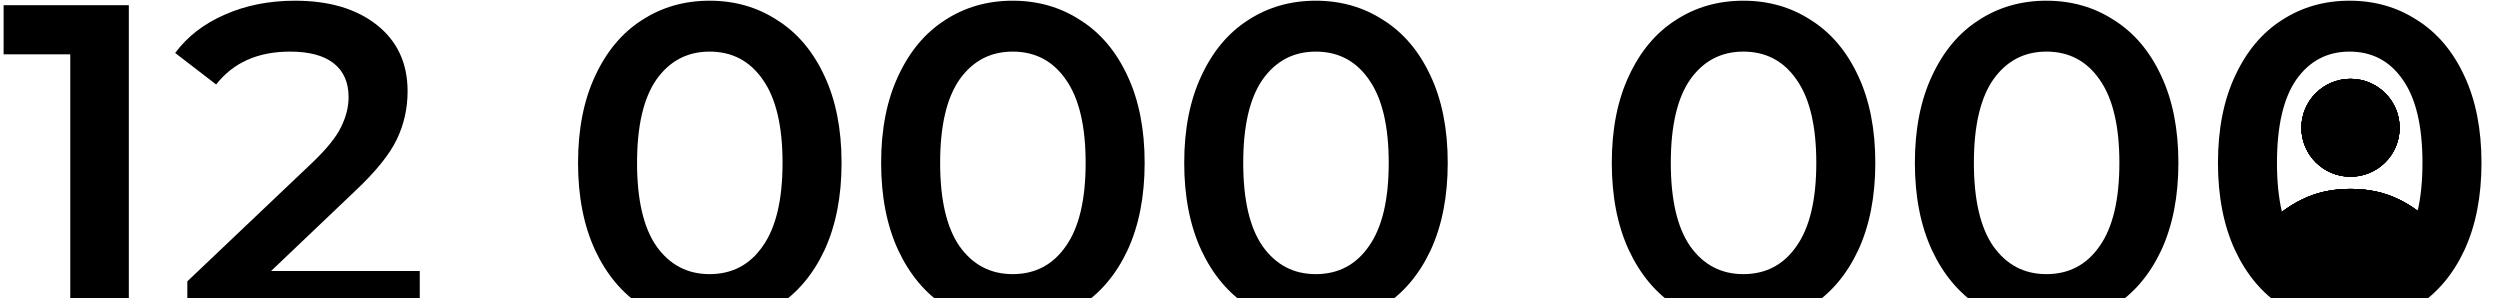 <svg width="888" height="106" viewBox="0 0 888 106" fill="none" xmlns="http://www.w3.org/2000/svg">
<path d="M803.692 80.988C813.059 72.339 821.458 67.095 834.899 67.095C848.34 67.095 856.74 72.339 866.106 80.988C870.243 84.809 870.904 91.01 868.089 95.591C867.035 97.305 864.989 98 862.978 98H806.821C804.809 98 802.763 97.305 801.71 95.591C798.895 91.01 799.556 84.809 803.692 80.988Z" fill="url(#paint0_linear_14428_4420)" style=""/>
<path d="M803.692 80.988C813.059 72.339 821.458 67.095 834.899 67.095C848.34 67.095 856.74 72.339 866.106 80.988C870.243 84.809 870.904 91.01 868.089 95.591C867.035 97.305 864.989 98 862.978 98H806.821C804.809 98 802.763 97.305 801.71 95.591C798.895 91.01 799.556 84.809 803.692 80.988Z" fill="url(#paint1_linear_14428_4420)" style=""/>
<path d="M803.692 80.988C813.059 72.339 821.458 67.095 834.899 67.095C848.34 67.095 856.74 72.339 866.106 80.988C870.243 84.809 870.904 91.01 868.089 95.591C867.035 97.305 864.989 98 862.978 98H806.821C804.809 98 802.763 97.305 801.71 95.591C798.895 91.01 799.556 84.809 803.692 80.988Z" fill="url(#paint2_linear_14428_4420)" style=""/>
<path d="M803.692 80.988C813.059 72.339 821.458 67.095 834.899 67.095C848.34 67.095 856.74 72.339 866.106 80.988C870.243 84.809 870.904 91.01 868.089 95.591C867.035 97.305 864.989 98 862.978 98H806.821C804.809 98 802.763 97.305 801.71 95.591C798.895 91.01 799.556 84.809 803.692 80.988Z" fill="url(#paint3_linear_14428_4420)" style=""/>
<path d="M803.692 80.988C813.059 72.339 821.458 67.095 834.899 67.095C848.34 67.095 856.74 72.339 866.106 80.988C870.243 84.809 870.904 91.01 868.089 95.591C867.035 97.305 864.989 98 862.978 98H806.821C804.809 98 802.763 97.305 801.71 95.591C798.895 91.01 799.556 84.809 803.692 80.988Z" fill="url(#paint4_linear_14428_4420)" style=""/>
<path d="M834.9 62.769C844.538 62.769 852.35 54.986 852.35 45.384C852.35 35.783 844.538 28 834.9 28C825.263 28 817.451 35.783 817.451 45.384C817.451 54.986 825.263 62.769 834.9 62.769Z" fill="url(#paint5_linear_14428_4420)" style=""/>
<path d="M834.9 62.769C844.538 62.769 852.35 54.986 852.35 45.384C852.35 35.783 844.538 28 834.9 28C825.263 28 817.451 35.783 817.451 45.384C817.451 54.986 825.263 62.769 834.9 62.769Z" fill="url(#paint6_linear_14428_4420)" style=""/>
<path d="M834.9 62.769C844.538 62.769 852.35 54.986 852.35 45.384C852.35 35.783 844.538 28 834.9 28C825.263 28 817.451 35.783 817.451 45.384C817.451 54.986 825.263 62.769 834.9 62.769Z" fill="url(#paint7_linear_14428_4420)" style=""/>
<path d="M834.9 62.769C844.538 62.769 852.35 54.986 852.35 45.384C852.35 35.783 844.538 28 834.9 28C825.263 28 817.451 35.783 817.451 45.384C817.451 54.986 825.263 62.769 834.9 62.769Z" fill="url(#paint8_linear_14428_4420)" style=""/>
<path d="M834.9 62.769C844.538 62.769 852.35 54.986 852.35 45.384C852.35 35.783 844.538 28 834.9 28C825.263 28 817.451 35.783 817.451 45.384C817.451 54.986 825.263 62.769 834.9 62.769Z" fill="url(#paint9_linear_14428_4420)" style=""/>
<path d="M45.76 1.851V113.851H24.96V19.291H1.28V1.851H45.76ZM149.097 96.251V113.851H66.537V99.931L111.018 57.691C116.031 52.891 119.391 48.731 121.098 45.211C122.911 41.584 123.818 38.011 123.818 34.491C123.818 29.264 122.058 25.264 118.538 22.491C115.018 19.717 109.844 18.331 103.018 18.331C91.604 18.331 82.858 22.224 76.778 30.011L62.218 18.811C66.591 12.944 72.457 8.411 79.817 5.211C87.284 1.904 95.604 0.251 104.778 0.251C116.938 0.251 126.644 3.131 133.898 8.891C141.151 14.651 144.778 22.491 144.778 32.411C144.778 38.491 143.498 44.197 140.938 49.531C138.378 54.864 133.471 60.944 126.218 67.771L96.297 96.251H149.097ZM252.041 115.451C243.081 115.451 235.081 113.211 228.041 108.731C221.001 104.144 215.455 97.531 211.401 88.891C207.348 80.144 205.321 69.797 205.321 57.851C205.321 45.904 207.348 35.611 211.401 26.971C215.455 18.224 221.001 11.611 228.041 7.131C235.081 2.544 243.081 0.251 252.041 0.251C261.001 0.251 269.001 2.544 276.041 7.131C283.188 11.611 288.788 18.224 292.841 26.971C296.895 35.611 298.921 45.904 298.921 57.851C298.921 69.797 296.895 80.144 292.841 88.891C288.788 97.531 283.188 104.144 276.041 108.731C269.001 113.211 261.001 115.451 252.041 115.451ZM252.041 97.371C260.041 97.371 266.335 94.064 270.921 87.451C275.615 80.837 277.961 70.971 277.961 57.851C277.961 44.731 275.615 34.864 270.921 28.251C266.335 21.637 260.041 18.331 252.041 18.331C244.148 18.331 237.855 21.637 233.161 28.251C228.575 34.864 226.281 44.731 226.281 57.851C226.281 70.971 228.575 80.837 233.161 87.451C237.855 94.064 244.148 97.371 252.041 97.371ZM359.698 115.451C350.738 115.451 342.738 113.211 335.698 108.731C328.658 104.144 323.111 97.531 319.058 88.891C315.004 80.144 312.978 69.797 312.978 57.851C312.978 45.904 315.004 35.611 319.058 26.971C323.111 18.224 328.658 11.611 335.698 7.131C342.738 2.544 350.738 0.251 359.698 0.251C368.658 0.251 376.658 2.544 383.698 7.131C390.844 11.611 396.444 18.224 400.498 26.971C404.551 35.611 406.578 45.904 406.578 57.851C406.578 69.797 404.551 80.144 400.498 88.891C396.444 97.531 390.844 104.144 383.698 108.731C376.658 113.211 368.658 115.451 359.698 115.451ZM359.698 97.371C367.698 97.371 373.991 94.064 378.578 87.451C383.271 80.837 385.618 70.971 385.618 57.851C385.618 44.731 383.271 34.864 378.578 28.251C373.991 21.637 367.698 18.331 359.698 18.331C351.804 18.331 345.511 21.637 340.818 28.251C336.231 34.864 333.938 44.731 333.938 57.851C333.938 70.971 336.231 80.837 340.818 87.451C345.511 94.064 351.804 97.371 359.698 97.371ZM467.354 115.451C458.394 115.451 450.394 113.211 443.354 108.731C436.314 104.144 430.767 97.531 426.714 88.891C422.66 80.144 420.634 69.797 420.634 57.851C420.634 45.904 422.66 35.611 426.714 26.971C430.767 18.224 436.314 11.611 443.354 7.131C450.394 2.544 458.394 0.251 467.354 0.251C476.314 0.251 484.314 2.544 491.354 7.131C498.5 11.611 504.1 18.224 508.154 26.971C512.207 35.611 514.234 45.904 514.234 57.851C514.234 69.797 512.207 80.144 508.154 88.891C504.1 97.531 498.5 104.144 491.354 108.731C484.314 113.211 476.314 115.451 467.354 115.451ZM467.354 97.371C475.354 97.371 481.647 94.064 486.234 87.451C490.927 80.837 493.274 70.971 493.274 57.851C493.274 44.731 490.927 34.864 486.234 28.251C481.647 21.637 475.354 18.331 467.354 18.331C459.46 18.331 453.167 21.637 448.474 28.251C443.887 34.864 441.594 44.731 441.594 57.851C441.594 70.971 443.887 80.837 448.474 87.451C453.167 94.064 459.46 97.371 467.354 97.371ZM619.229 115.451C610.269 115.451 602.269 113.211 595.229 108.731C588.189 104.144 582.642 97.531 578.589 88.891C574.535 80.144 572.509 69.797 572.509 57.851C572.509 45.904 574.535 35.611 578.589 26.971C582.642 18.224 588.189 11.611 595.229 7.131C602.269 2.544 610.269 0.251 619.229 0.251C628.189 0.251 636.189 2.544 643.229 7.131C650.375 11.611 655.975 18.224 660.029 26.971C664.082 35.611 666.109 45.904 666.109 57.851C666.109 69.797 664.082 80.144 660.029 88.891C655.975 97.531 650.375 104.144 643.229 108.731C636.189 113.211 628.189 115.451 619.229 115.451ZM619.229 97.371C627.229 97.371 633.522 94.064 638.109 87.451C642.802 80.837 645.149 70.971 645.149 57.851C645.149 44.731 642.802 34.864 638.109 28.251C633.522 21.637 627.229 18.331 619.229 18.331C611.335 18.331 605.042 21.637 600.349 28.251C595.762 34.864 593.469 44.731 593.469 57.851C593.469 70.971 595.762 80.837 600.349 87.451C605.042 94.064 611.335 97.371 619.229 97.371ZM726.885 115.451C717.925 115.451 709.925 113.211 702.885 108.731C695.845 104.144 690.298 97.531 686.245 88.891C682.192 80.144 680.165 69.797 680.165 57.851C680.165 45.904 682.192 35.611 686.245 26.971C690.298 18.224 695.845 11.611 702.885 7.131C709.925 2.544 717.925 0.251 726.885 0.251C735.845 0.251 743.845 2.544 750.885 7.131C758.032 11.611 763.632 18.224 767.685 26.971C771.738 35.611 773.765 45.904 773.765 57.851C773.765 69.797 771.738 80.144 767.685 88.891C763.632 97.531 758.032 104.144 750.885 108.731C743.845 113.211 735.845 115.451 726.885 115.451ZM726.885 97.371C734.885 97.371 741.178 94.064 745.765 87.451C750.458 80.837 752.805 70.971 752.805 57.851C752.805 44.731 750.458 34.864 745.765 28.251C741.178 21.637 734.885 18.331 726.885 18.331C718.992 18.331 712.698 21.637 708.005 28.251C703.418 34.864 701.125 44.731 701.125 57.851C701.125 70.971 703.418 80.837 708.005 87.451C712.698 94.064 718.992 97.371 726.885 97.371ZM834.541 115.451C825.581 115.451 817.581 113.211 810.541 108.731C803.501 104.144 797.955 97.531 793.901 88.891C789.848 80.144 787.821 69.797 787.821 57.851C787.821 45.904 789.848 35.611 793.901 26.971C797.955 18.224 803.501 11.611 810.541 7.131C817.581 2.544 825.581 0.251 834.541 0.251C843.501 0.251 851.501 2.544 858.541 7.131C865.688 11.611 871.288 18.224 875.341 26.971C879.395 35.611 881.421 45.904 881.421 57.851C881.421 69.797 879.395 80.144 875.341 88.891C871.288 97.531 865.688 104.144 858.541 108.731C851.501 113.211 843.501 115.451 834.541 115.451ZM834.541 97.371C842.541 97.371 848.835 94.064 853.421 87.451C858.115 80.837 860.461 70.971 860.461 57.851C860.461 44.731 858.115 34.864 853.421 28.251C848.835 21.637 842.541 18.331 834.541 18.331C826.648 18.331 820.355 21.637 815.661 28.251C811.075 34.864 808.781 44.731 808.781 57.851C808.781 70.971 811.075 80.837 815.661 87.451C820.355 94.064 826.648 97.371 834.541 97.371Z" fill="#333333" style="fill:#333333;fill:color(display-p3 0.2 0.2 0.2);fill-opacity:1;"/>
<defs>
<linearGradient id="paint0_linear_14428_4420" x1="857.135" y1="78.97" x2="856.034" y2="99.325" gradientUnits="userSpaceOnUse">
<stop stop-color="#C19DF7" style="stop-color:#C19DF7;stop-color:color(display-p3 0.757 0.616 0.969);stop-opacity:1;"/>
<stop offset="1" stop-color="#B07BFE" style="stop-color:#B07BFE;stop-color:color(display-p3 0.688 0.484 0.994);stop-opacity:1;"/>
</linearGradient>
<linearGradient id="paint1_linear_14428_4420" x1="834.899" y1="67.095" x2="834.899" y2="98" gradientUnits="userSpaceOnUse">
<stop stop-color="#77E194" style="stop-color:#77E194;stop-color:color(display-p3 0.469 0.883 0.579);stop-opacity:1;"/>
<stop offset="1" stop-color="#50D372" style="stop-color:#50D372;stop-color:color(display-p3 0.315 0.829 0.449);stop-opacity:1;"/>
</linearGradient>
<linearGradient id="paint2_linear_14428_4420" x1="834.899" y1="67.095" x2="834.899" y2="98" gradientUnits="userSpaceOnUse">
<stop stop-color="#FE6788" style="stop-color:#FE6788;stop-color:color(display-p3 0.996 0.404 0.533);stop-opacity:1;"/>
<stop offset="1" stop-color="#F0446A" style="stop-color:#F0446A;stop-color:color(display-p3 0.941 0.267 0.416);stop-opacity:1;"/>
</linearGradient>
<linearGradient id="paint3_linear_14428_4420" x1="834.899" y1="67.095" x2="834.899" y2="98" gradientUnits="userSpaceOnUse">
<stop stop-color="#FFBC0E" style="stop-color:#FFBC0E;stop-color:color(display-p3 1 0.736 0.056);stop-opacity:1;"/>
<stop offset="1" stop-color="#FF7C1E" style="stop-color:#FF7C1E;stop-color:color(display-p3 1 0.488 0.117);stop-opacity:1;"/>
</linearGradient>
<linearGradient id="paint4_linear_14428_4420" x1="834.899" y1="67.095" x2="834.899" y2="98" gradientUnits="userSpaceOnUse">
<stop stop-color="#FF91A9" style="stop-color:#FF91A9;stop-color:color(display-p3 1 0.569 0.663);stop-opacity:1;"/>
<stop offset="1" stop-color="#FF698A" style="stop-color:#FF698A;stop-color:color(display-p3 1 0.412 0.541);stop-opacity:1;"/>
</linearGradient>
<linearGradient id="paint5_linear_14428_4420" x1="846.018" y1="41.36" x2="843.262" y2="63.991" gradientUnits="userSpaceOnUse">
<stop stop-color="#C19DF7" style="stop-color:#C19DF7;stop-color:color(display-p3 0.757 0.616 0.969);stop-opacity:1;"/>
<stop offset="1" stop-color="#B07BFE" style="stop-color:#B07BFE;stop-color:color(display-p3 0.688 0.484 0.994);stop-opacity:1;"/>
</linearGradient>
<linearGradient id="paint6_linear_14428_4420" x1="834.9" y1="28" x2="834.9" y2="62.769" gradientUnits="userSpaceOnUse">
<stop stop-color="#77E194" style="stop-color:#77E194;stop-color:color(display-p3 0.469 0.883 0.579);stop-opacity:1;"/>
<stop offset="1" stop-color="#50D372" style="stop-color:#50D372;stop-color:color(display-p3 0.315 0.829 0.449);stop-opacity:1;"/>
</linearGradient>
<linearGradient id="paint7_linear_14428_4420" x1="834.9" y1="28" x2="834.9" y2="62.769" gradientUnits="userSpaceOnUse">
<stop stop-color="#FE6788" style="stop-color:#FE6788;stop-color:color(display-p3 0.996 0.404 0.533);stop-opacity:1;"/>
<stop offset="1" stop-color="#F0446A" style="stop-color:#F0446A;stop-color:color(display-p3 0.941 0.267 0.416);stop-opacity:1;"/>
</linearGradient>
<linearGradient id="paint8_linear_14428_4420" x1="834.9" y1="28" x2="834.9" y2="62.769" gradientUnits="userSpaceOnUse">
<stop stop-color="#FFBC0E" style="stop-color:#FFBC0E;stop-color:color(display-p3 1 0.736 0.056);stop-opacity:1;"/>
<stop offset="1" stop-color="#FF7C1E" style="stop-color:#FF7C1E;stop-color:color(display-p3 1 0.488 0.117);stop-opacity:1;"/>
</linearGradient>
<linearGradient id="paint9_linear_14428_4420" x1="834.9" y1="28" x2="834.9" y2="62.769" gradientUnits="userSpaceOnUse">
<stop stop-color="#FF91A9" style="stop-color:#FF91A9;stop-color:color(display-p3 1 0.569 0.663);stop-opacity:1;"/>
<stop offset="1" stop-color="#FF698A" style="stop-color:#FF698A;stop-color:color(display-p3 1 0.412 0.541);stop-opacity:1;"/>
</linearGradient>
</defs>
</svg>
